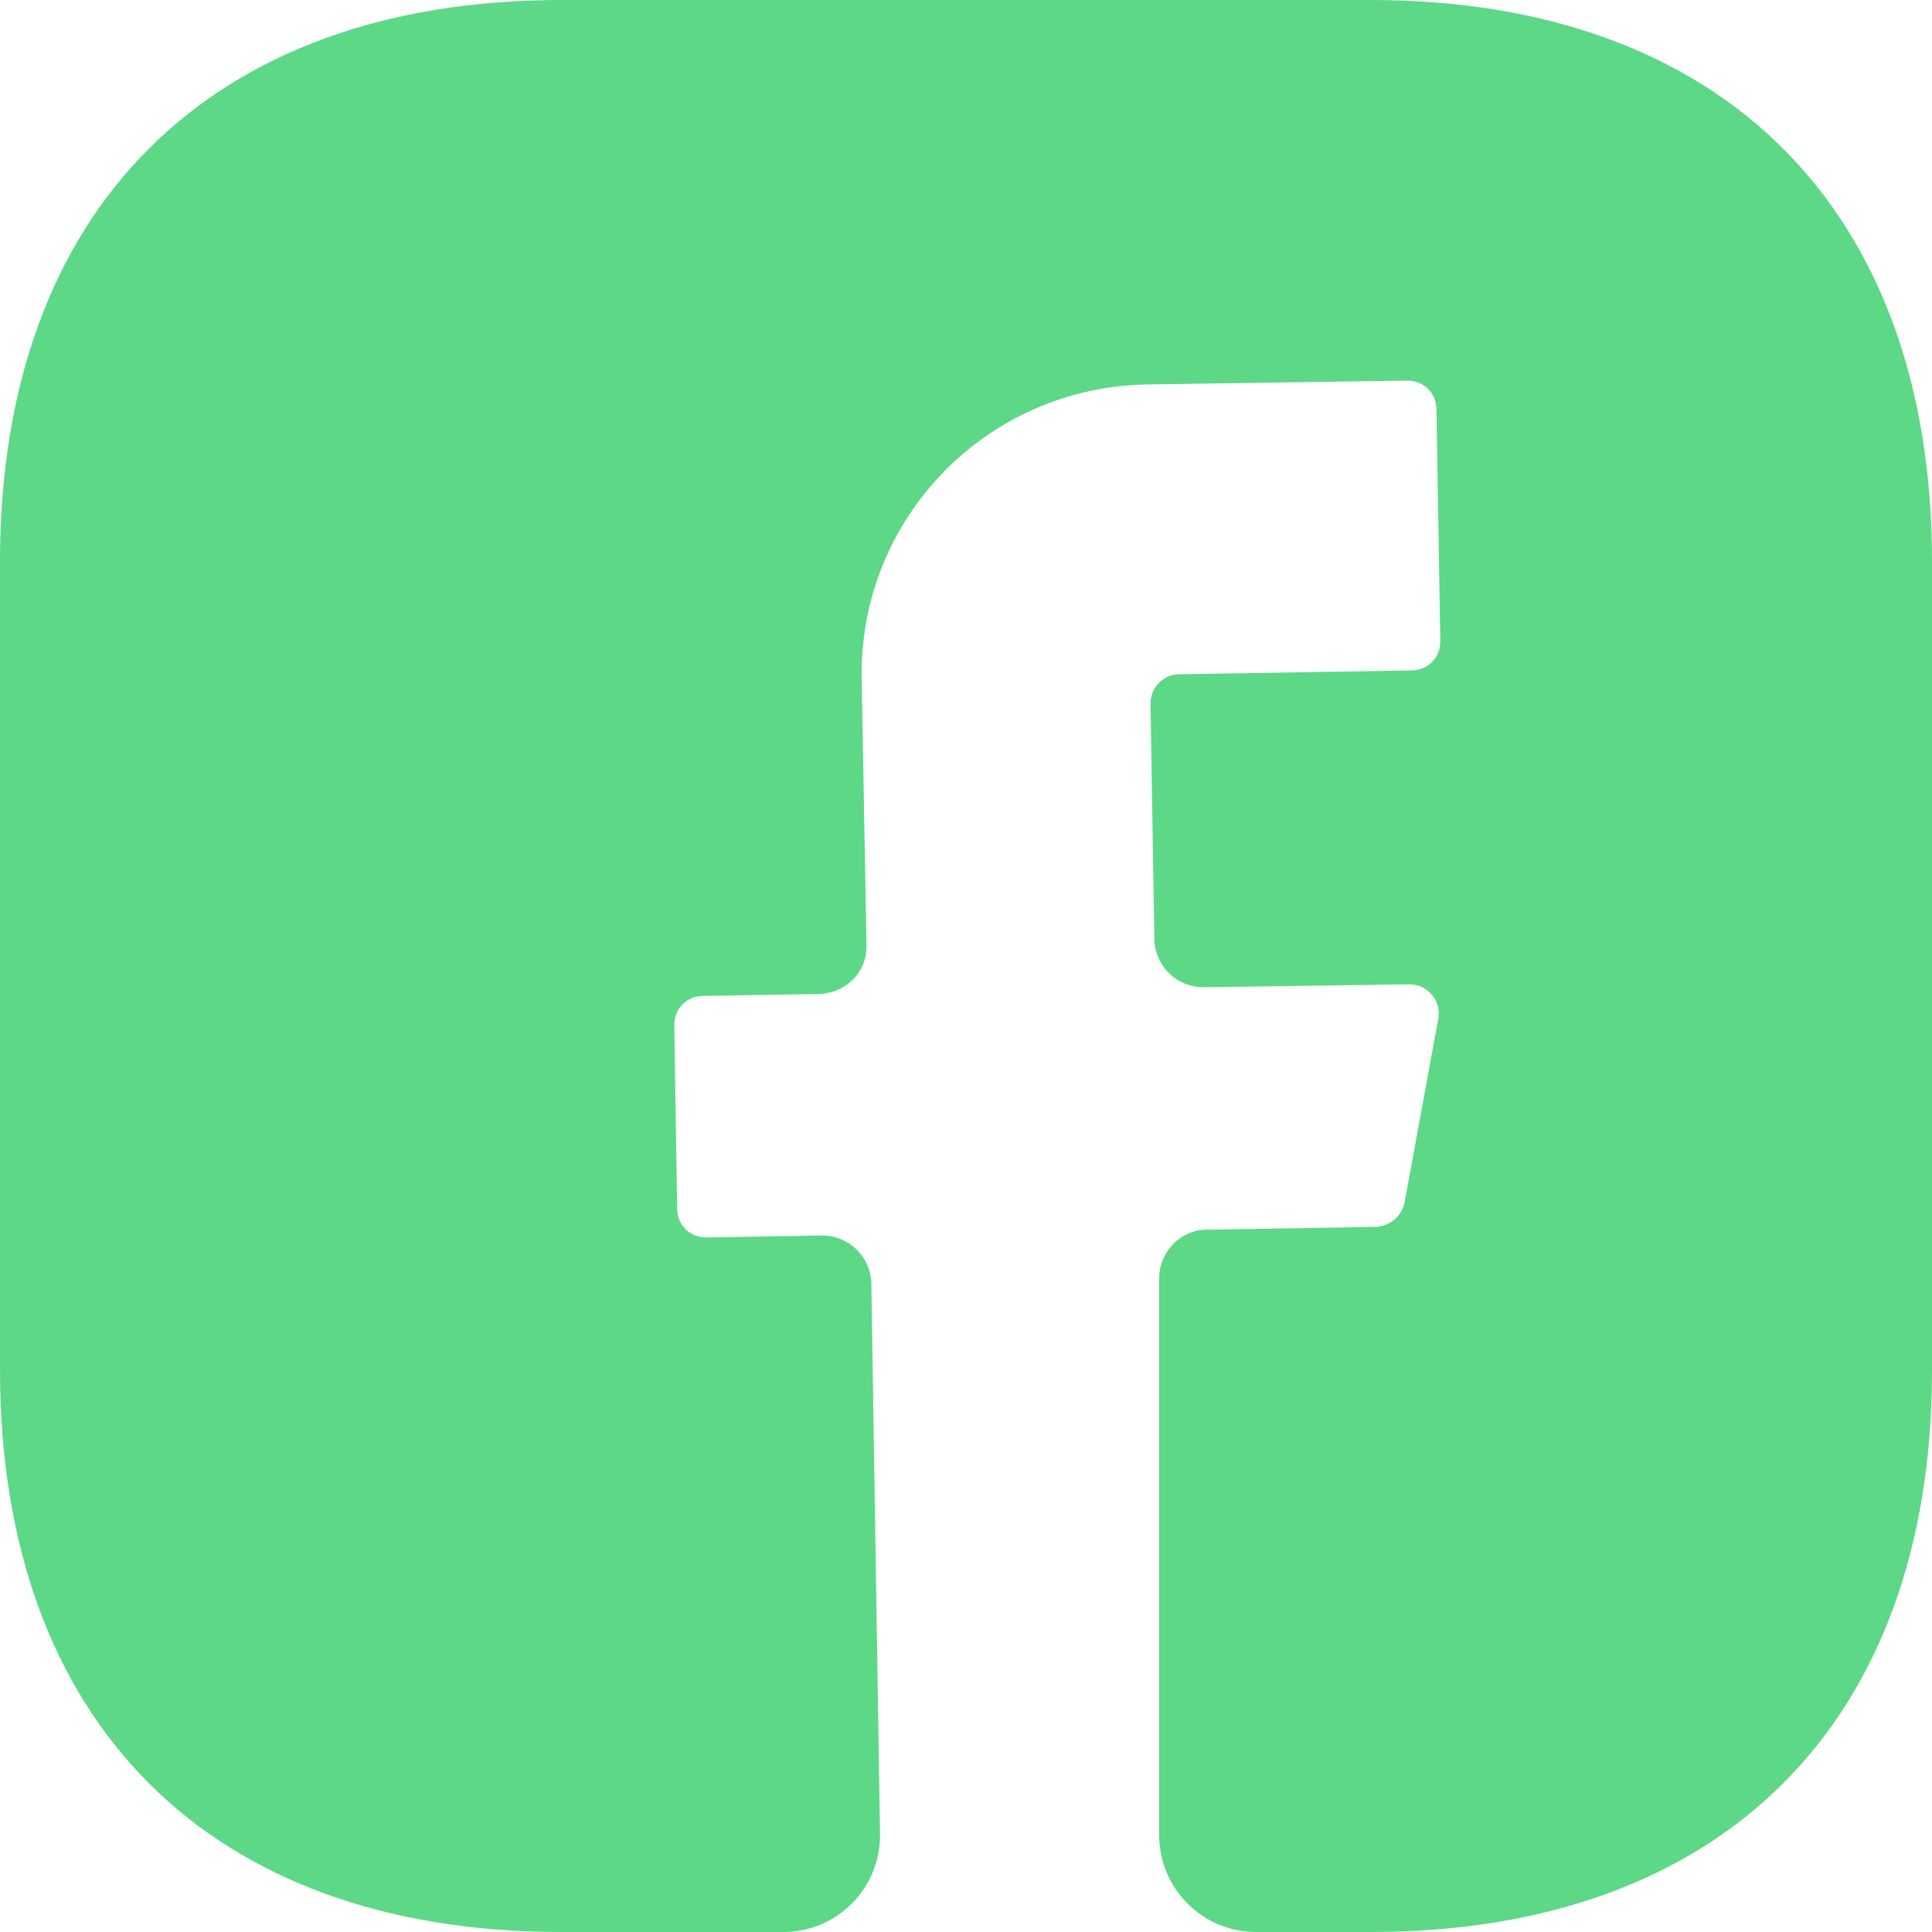 <svg width="30" height="30" viewBox="0 0 30 30" fill="none" xmlns="http://www.w3.org/2000/svg">
<path d="M30 21.285C30 26.745 26.745 30 21.285 30H19.5C18.675 30 18 29.325 18 28.5V19.845C18 19.44 18.33 19.095 18.735 19.095L21.375 19.05C21.585 19.035 21.765 18.885 21.81 18.675L22.335 15.81C22.38 15.54 22.17 15.285 21.885 15.285L18.69 15.33C18.27 15.33 17.94 15 17.925 14.595L17.865 10.92C17.865 10.68 18.06 10.47 18.315 10.47L21.915 10.41C22.17 10.41 22.365 10.215 22.365 9.96L22.305 6.36C22.305 6.105 22.11 5.91 21.855 5.91L17.805 5.97C15.315 6.015 13.335 8.055 13.38 10.545L13.455 14.67C13.47 15.09 13.14 15.42 12.72 15.435L10.92 15.465C10.665 15.465 10.47 15.66 10.47 15.915L10.515 18.765C10.515 19.02 10.71 19.215 10.965 19.215L12.765 19.185C13.185 19.185 13.515 19.515 13.53 19.92L13.665 28.47C13.68 29.31 13.005 30 12.165 30H8.715C3.255 30 0 26.745 0 21.27V8.715C0 3.255 3.255 0 8.715 0H21.285C26.745 0 30 3.255 30 8.715V21.285V21.285Z" fill="#5DD887"/>
</svg>

